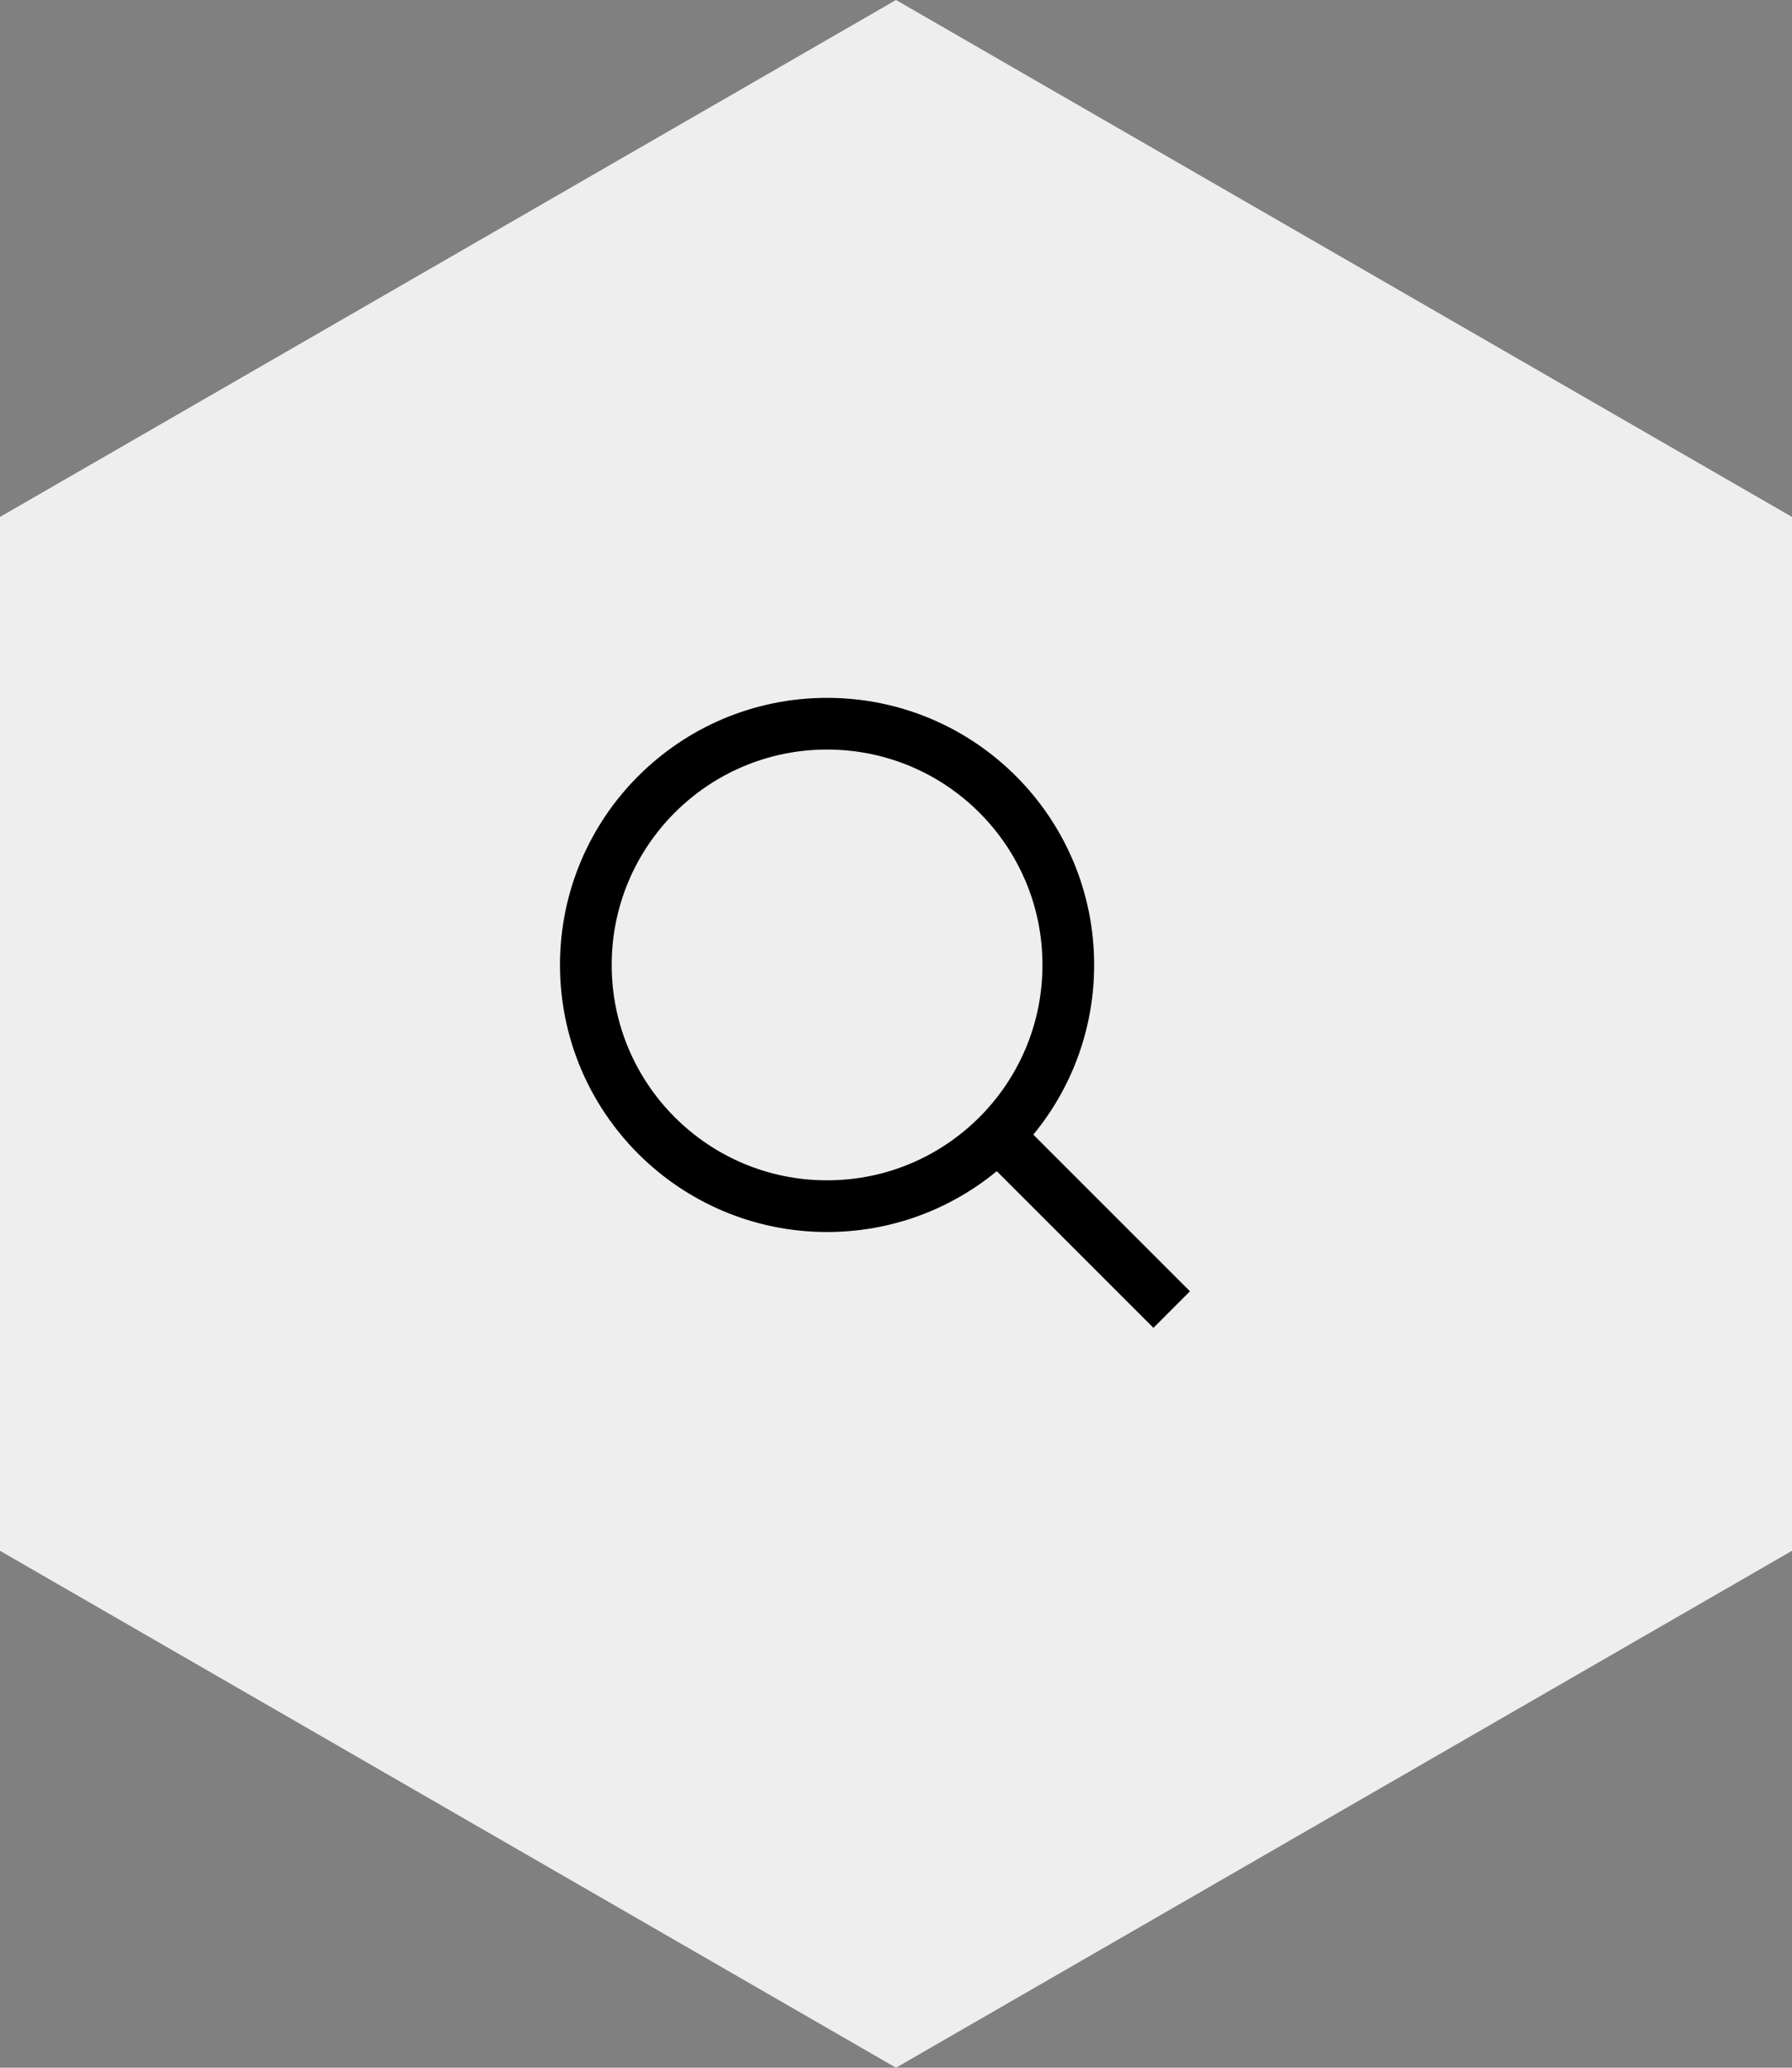 <svg width="52" height="60" viewBox="0 0 52 60" fill="none" xmlns="http://www.w3.org/2000/svg">
<rect x="0" y="0" width="52" height="60" fill="#808080" stroke="none"/>
<g clip-path="url(#clip0_714_33850)">
<path d="M26 0L52 15V45L26 60L0 45V15L26 0Z" fill="#EEEEEE"/>
<circle cx="24" cy="28" r="7" stroke="black" stroke-width="1.5"/>
<path d="M29 33L34 38" stroke="black" stroke-width="1.5"/>
</g>
<defs>
<clipPath id="clip0_714_33850">
<rect width="52" height="60" fill="white"/>
</clipPath>
</defs>
</svg>
